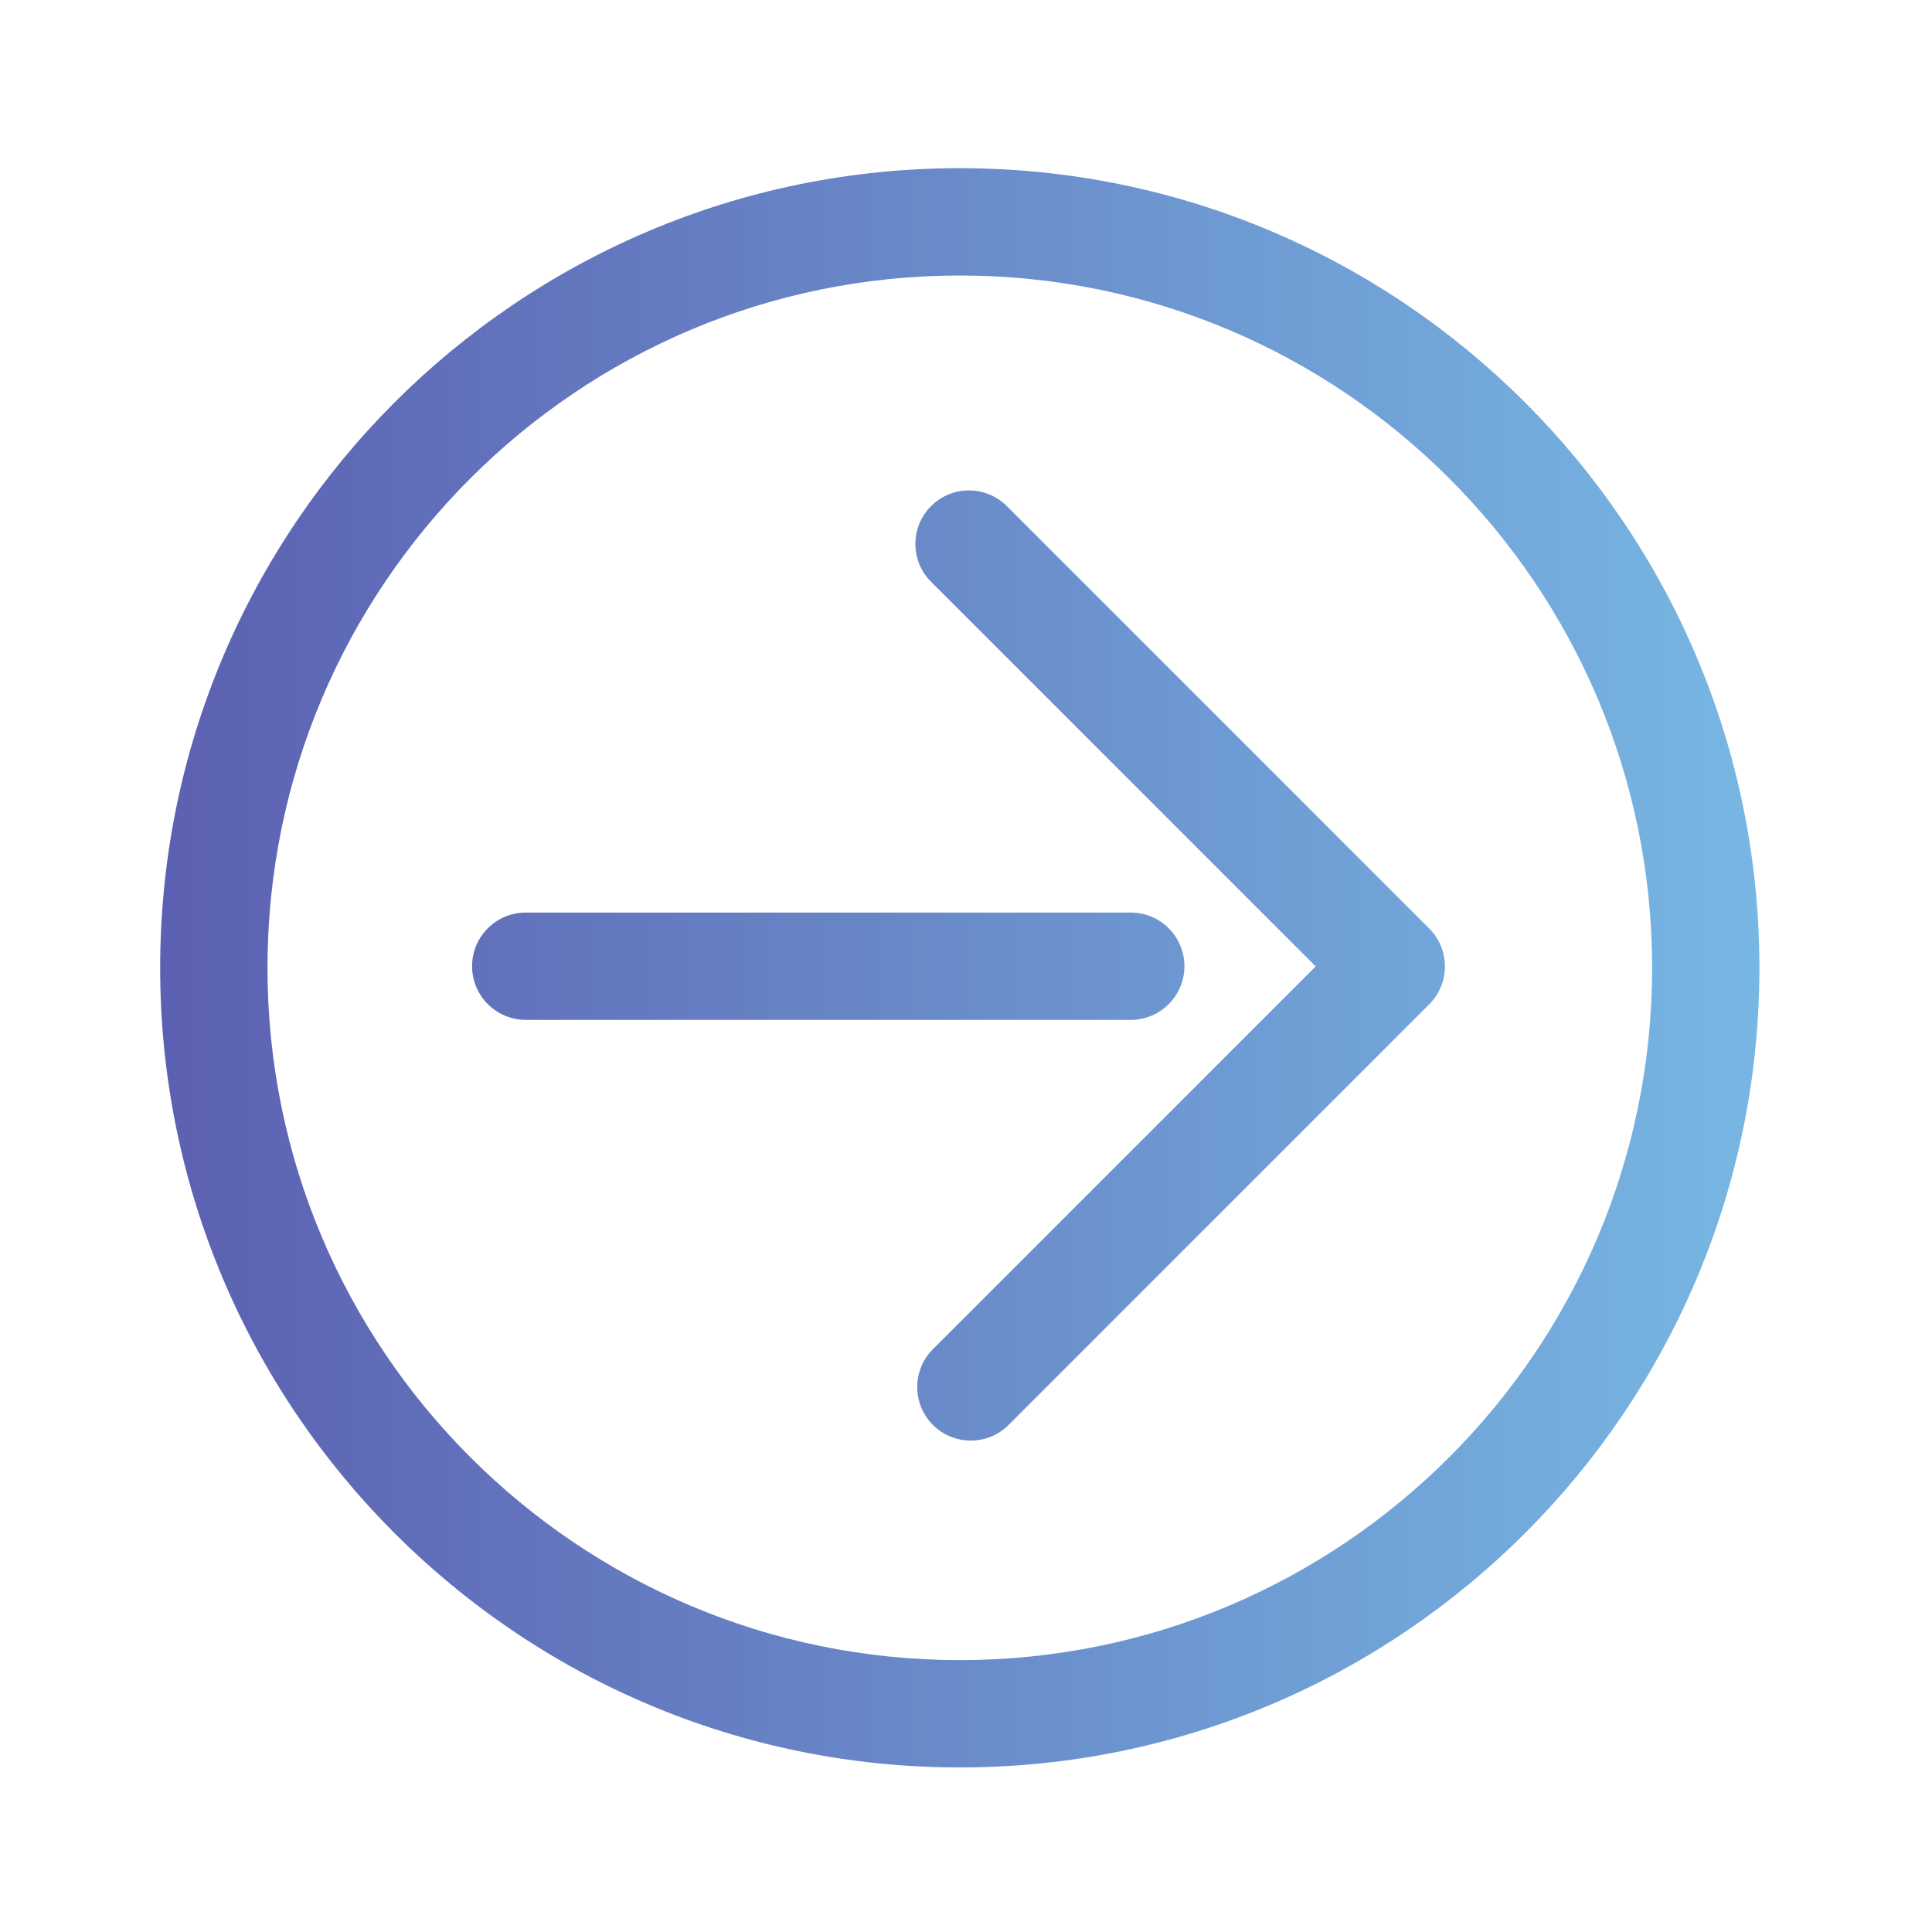 <?xml version="1.0" encoding="UTF-8" standalone="no"?>
<!DOCTYPE svg PUBLIC "-//W3C//DTD SVG 1.1//EN" "http://www.w3.org/Graphics/SVG/1.1/DTD/svg11.dtd">
<svg width="100%" height="100%" viewBox="0 0 800 800" version="1.1" xmlns="http://www.w3.org/2000/svg" xmlns:xlink="http://www.w3.org/1999/xlink" xml:space="preserve" xmlns:serif="http://www.serif.com/" style="fill-rule:evenodd;clip-rule:evenodd;stroke-linejoin:round;stroke-miterlimit:2;">
    <g transform="matrix(1,0,0,1,-235,-3091)">
        <g transform="matrix(-2.02,0,0,2.02,1319.78,2534.8)">
            <rect x="142.327" y="275.741" width="396.011" height="396.011" style="fill:none;"/>
            <g>
                <g transform="matrix(0.495,0,0,0.495,-1818.69,-130.418)">
                    <path d="M4361.54,889.375C4178.78,889.375 4030.4,1037.76 4030.4,1220.52C4030.4,1403.28 4178.78,1551.66 4361.54,1551.66C4544.3,1551.66 4692.68,1403.28 4692.68,1220.52C4692.68,1037.76 4544.3,889.375 4361.54,889.375ZM4361.54,933.82C4519.77,933.82 4648.24,1062.28 4648.24,1220.52C4648.24,1378.75 4519.77,1507.21 4361.54,1507.21C4203.31,1507.21 4074.84,1378.75 4074.84,1220.52C4074.84,1062.28 4203.31,933.82 4361.54,933.82Z" style="fill:url(#_Linear1);"/>
                </g>
                <g transform="matrix(0.873,0,0,0.873,41.63,59.836)">
                    <g transform="matrix(0.124,0.124,-0.124,0.124,411.108,244.963)">
                        <path d="M164.04,809.628L164.04,1609.64C164.04,1649.23 196.132,1681.32 235.719,1681.32L1032.26,1681.32C1071.82,1681.32 1103.94,1649.2 1103.94,1609.64C1103.94,1570.08 1071.82,1537.96 1032.26,1537.96L307.397,1537.96C307.397,1537.96 307.397,809.628 307.397,809.628C307.397,770.068 275.279,737.95 235.719,737.95C196.158,737.95 164.04,770.068 164.04,809.628Z" style="fill:url(#_Linear2);"/>
                    </g>
                    <g transform="matrix(0.495,0,0,0.495,38.696,-125.031)">
                        <path d="M531.811,1235.09L818.802,1235.09C832.852,1235.09 844.258,1223.68 844.258,1209.63C844.258,1195.58 832.852,1184.18 818.802,1184.18L531.811,1184.18C517.761,1184.18 506.355,1195.58 506.355,1209.63C506.355,1223.68 517.761,1235.09 531.811,1235.09Z" style="fill:url(#_Linear3);"/>
                    </g>
                </g>
            </g>
        </g>
    </g>
    <defs>
        <linearGradient id="_Linear1" x1="0" y1="0" x2="1" y2="0" gradientUnits="userSpaceOnUse" gradientTransform="matrix(796.542,0,0,212.864,3965,1220.52)"><stop offset="0" style="stop-color:rgb(122,192,232);stop-opacity:1"/><stop offset="1" style="stop-color:rgb(89,86,172);stop-opacity:1"/></linearGradient>
        <linearGradient id="_Linear2" x1="0" y1="0" x2="1" y2="0" gradientUnits="userSpaceOnUse" gradientTransform="matrix(1816.74,-1816.74,485.497,485.497,-259.917,2103.54)"><stop offset="0" style="stop-color:rgb(122,192,232);stop-opacity:1"/><stop offset="1" style="stop-color:rgb(89,86,172);stop-opacity:1"/></linearGradient>
        <linearGradient id="_Linear3" x1="0" y1="0" x2="1" y2="0" gradientUnits="userSpaceOnUse" gradientTransform="matrix(912.446,0,0,243.837,158.812,1210.42)"><stop offset="0" style="stop-color:rgb(122,192,232);stop-opacity:1"/><stop offset="1" style="stop-color:rgb(89,86,172);stop-opacity:1"/></linearGradient>
    </defs>
</svg>
